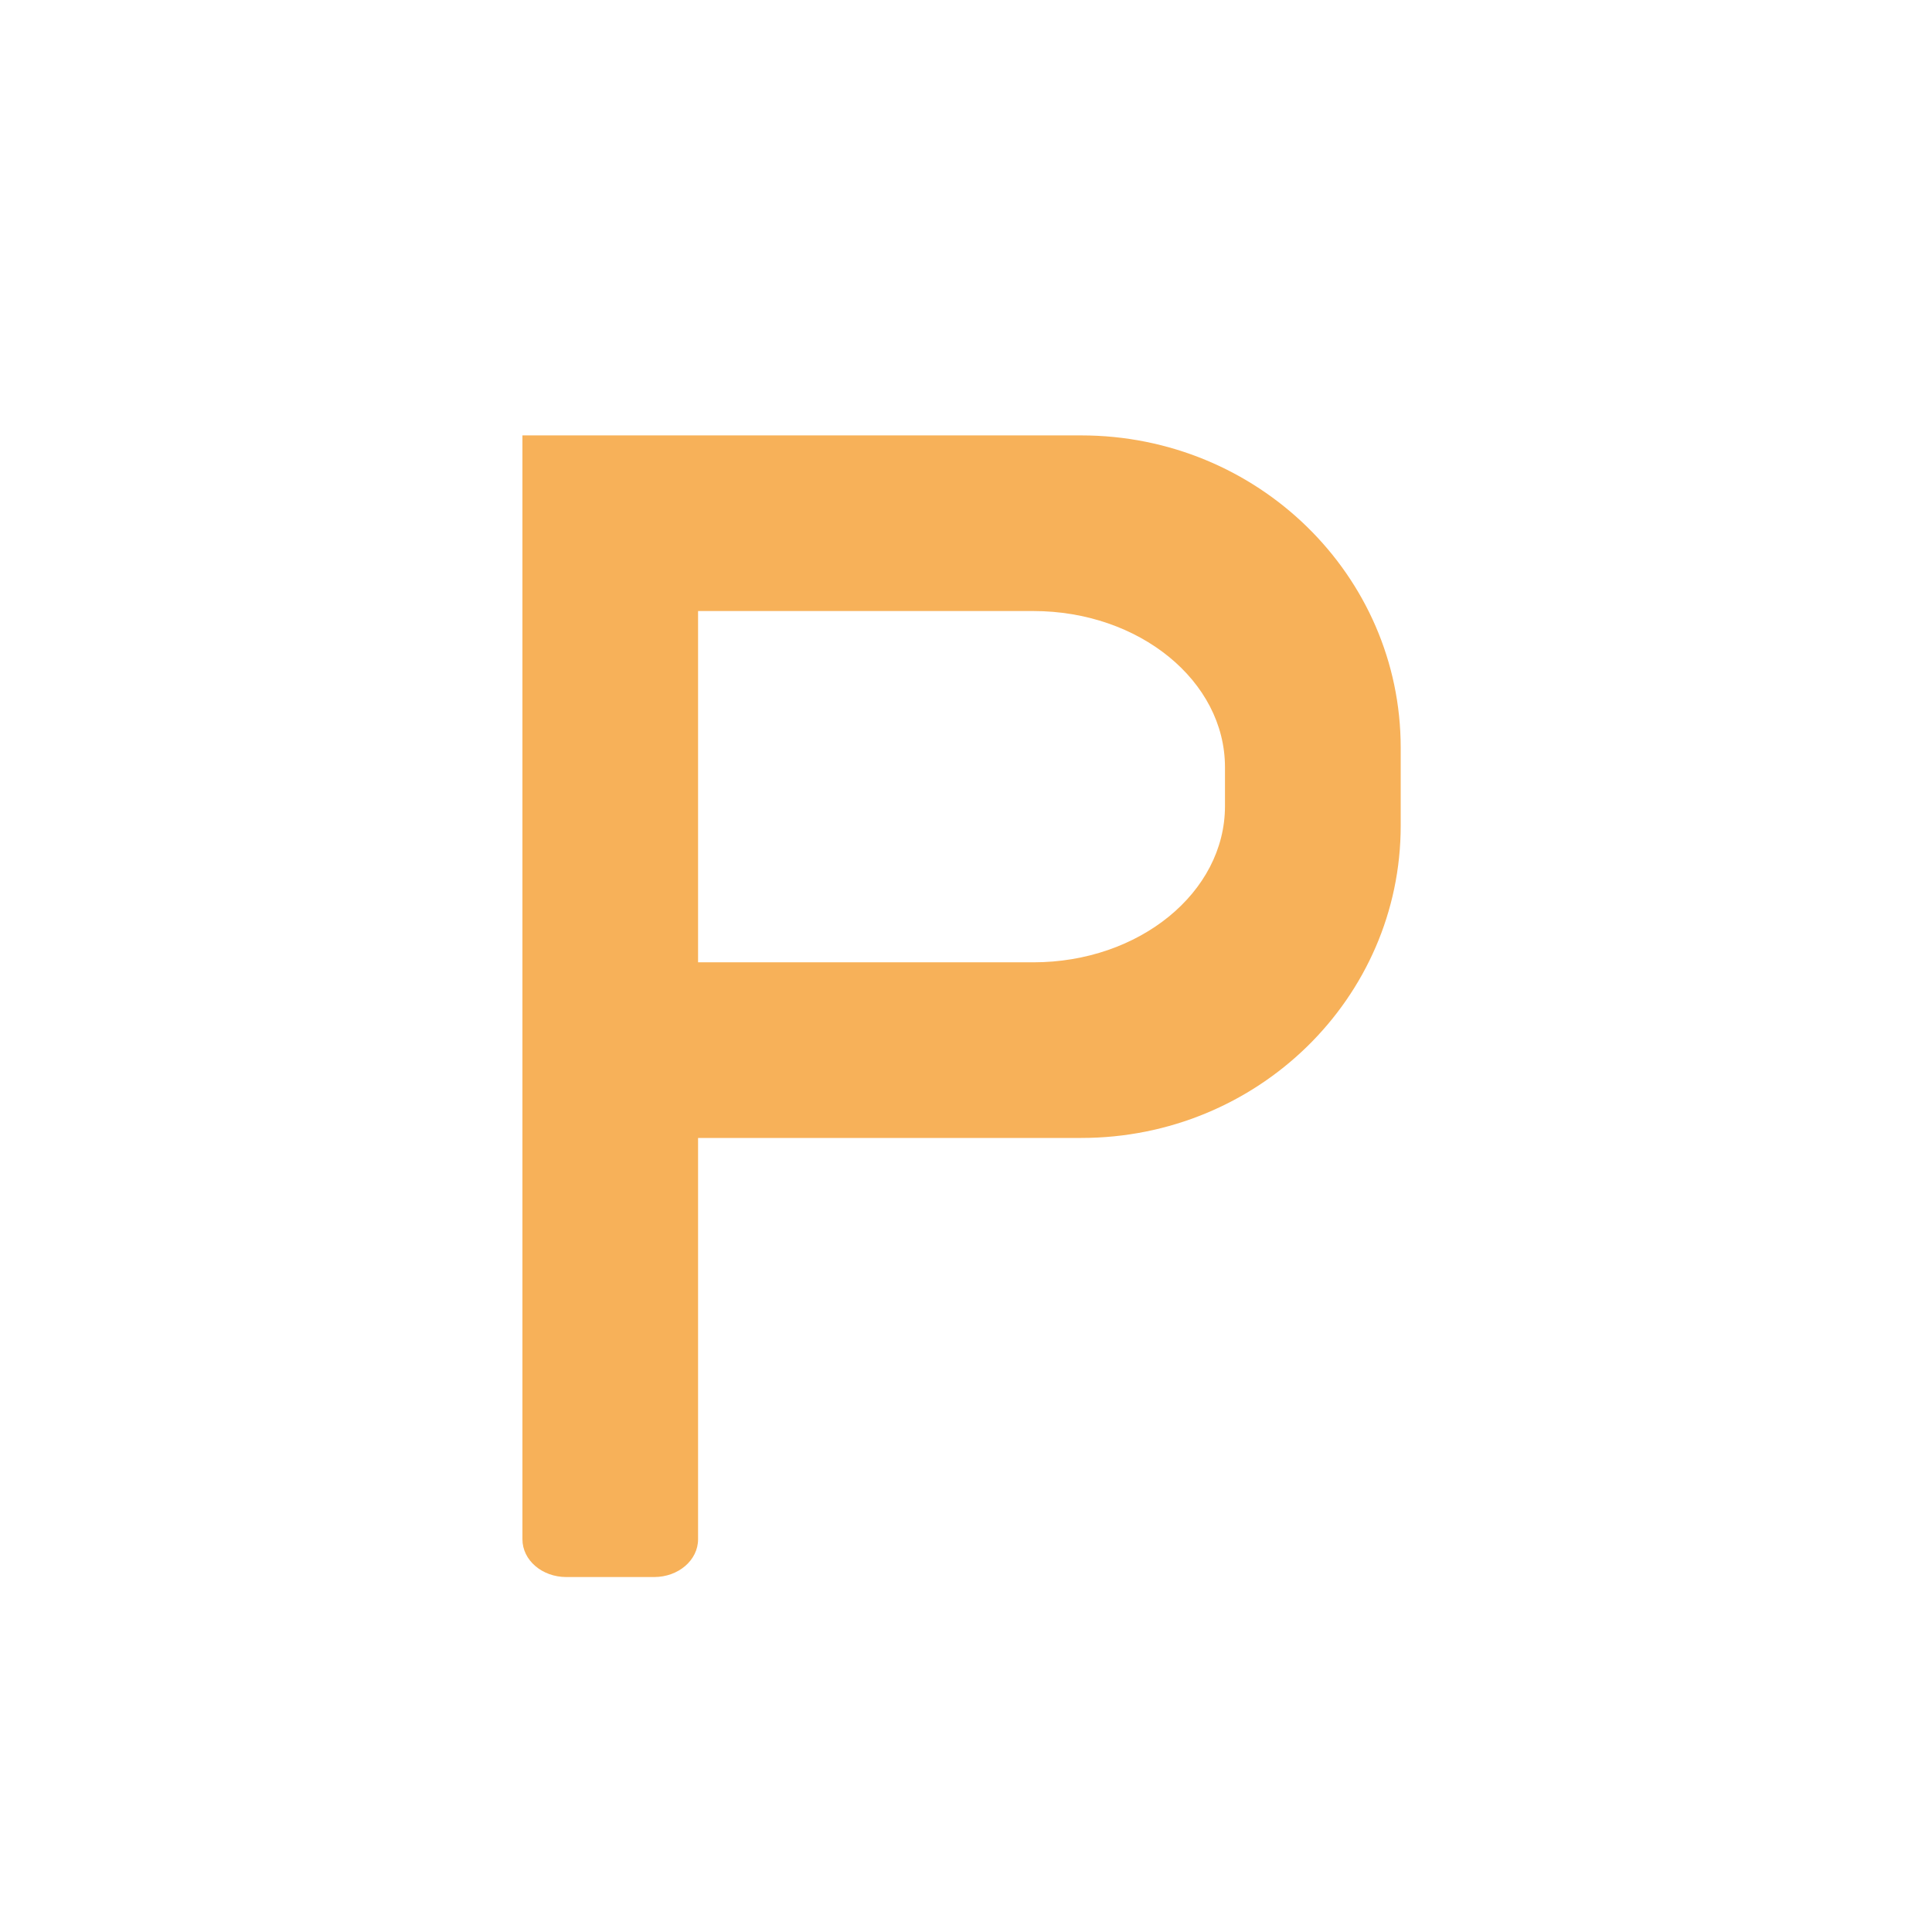 <?xml version="1.0" encoding="utf-8"?>
<!-- Generator: Adobe Illustrator 15.0.0, SVG Export Plug-In . SVG Version: 6.00 Build 0)  -->
<!DOCTYPE svg PUBLIC "-//W3C//DTD SVG 1.1//EN" "http://www.w3.org/Graphics/SVG/1.1/DTD/svg11.dtd">
<svg version="1.1" id="图层_1" xmlns="http://www.w3.org/2000/svg" xmlns:xlink="http://www.w3.org/1999/xlink" x="0px" y="0px"
	 width="22px" height="22px" viewBox="0 0 22 22" enable-background="new 0 0 22 22" xml:space="preserve">
<path fill="#F7B159" d="M12.313,12.958H7.949v4.57c0,0.238-0.224,0.43-0.5,0.43h-1c-0.276,0-0.5-0.191-0.5-0.43V4.958h1.5h4.863
	c2.008,0,3.638,1.592,3.638,3.556v0.889C15.95,11.366,14.322,12.958,12.313,12.958z M13.949,8.736c0-0.982-0.977-1.778-2.182-1.778
	H7.949v4h3.818c1.205,0,2.182-0.796,2.182-1.778V8.736z"/>
</svg>
